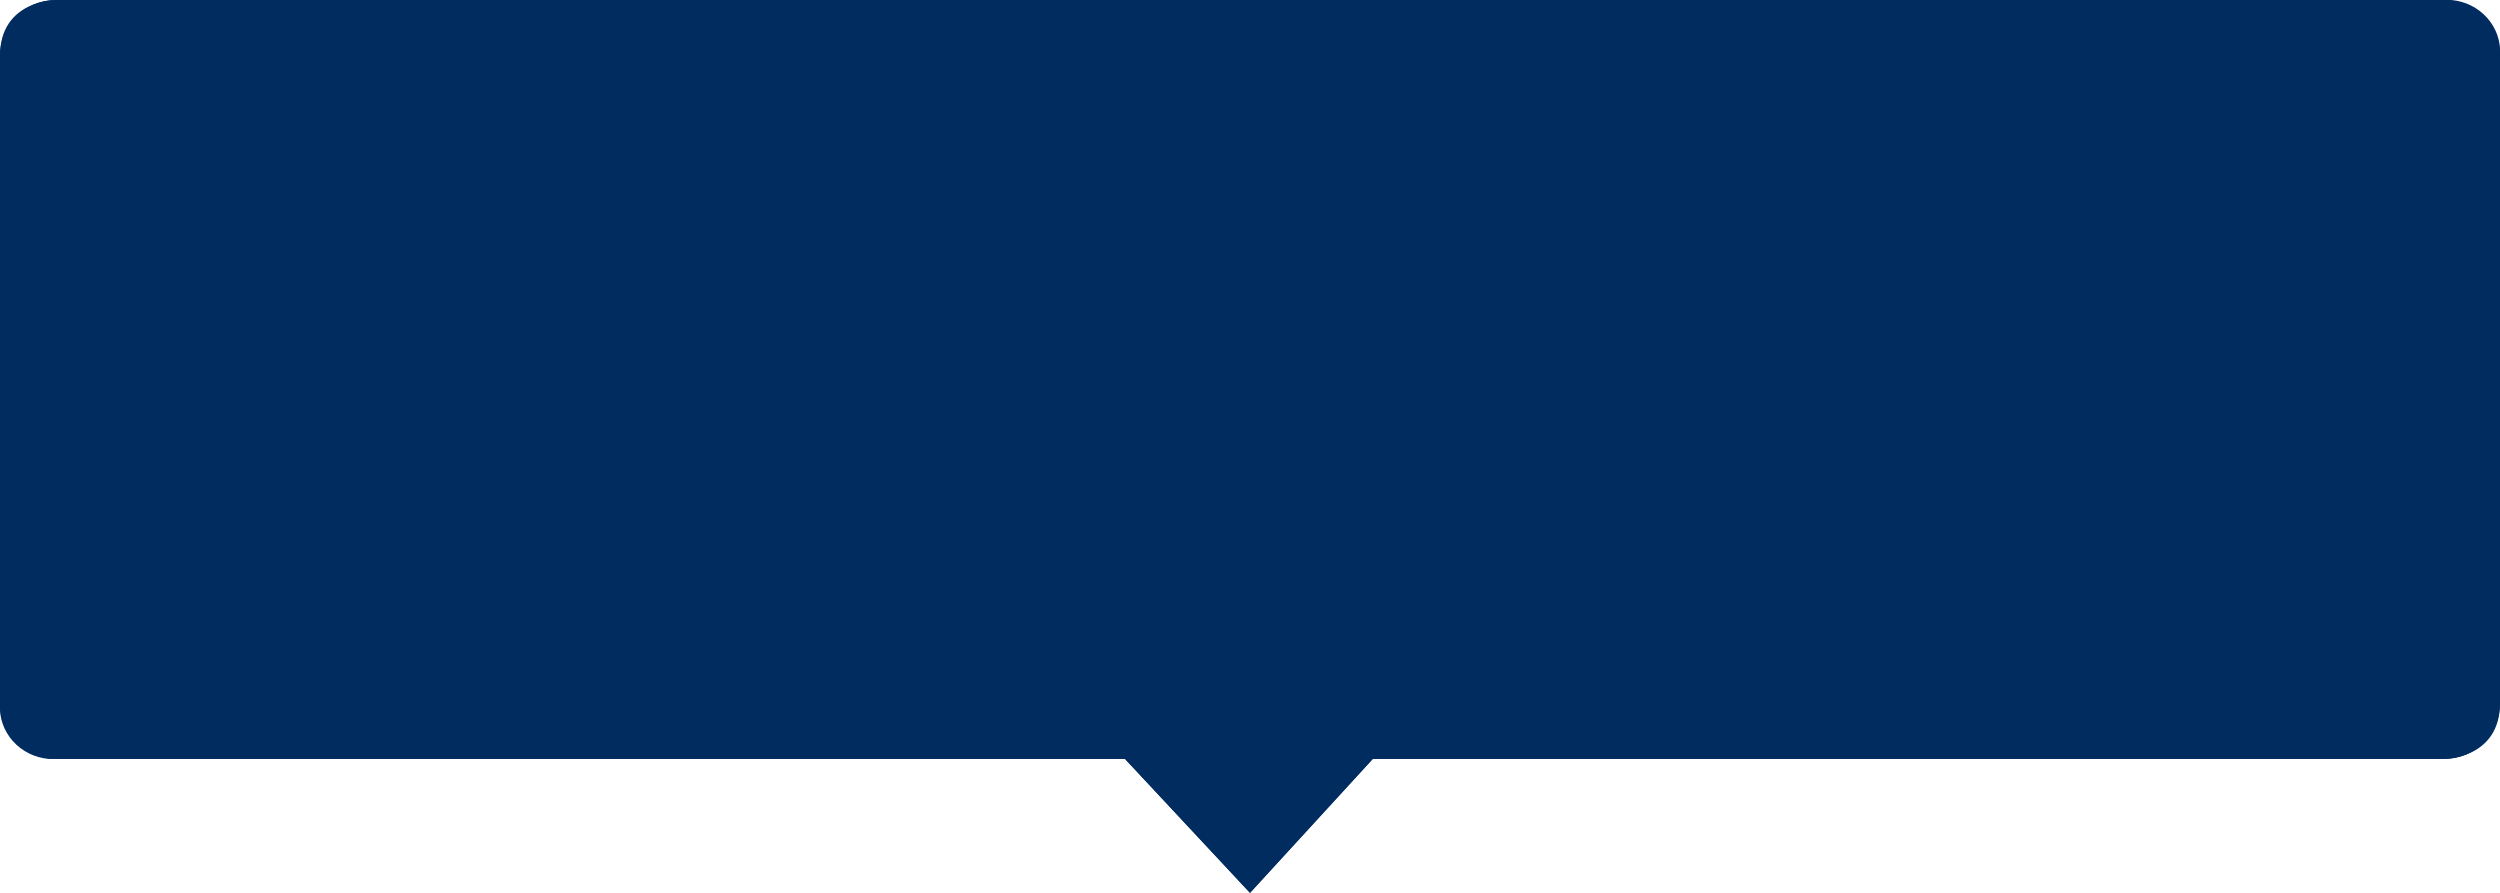 <?xml version="1.0" encoding="utf-8"?>
<!-- Generator: Adobe Illustrator 19.2.1, SVG Export Plug-In . SVG Version: 6.00 Build 0)  -->
<svg version="1.1" id="Layer_1" xmlns="http://www.w3.org/2000/svg" xmlns:xlink="http://www.w3.org/1999/xlink" x="0px" y="0px"
	 viewBox="0 0 224 80" style="enable-background:new 0 0 224 80;" xml:space="preserve">
<style type="text/css">
	.st0{fill:#002C5F;}
</style>
<title>slider-bubble</title>
<g id="_x39_3c2551e-4363-41cc-9109-94b3f2aed43a">
	<g id="_x35_5961720-c585-469c-b15a-418b270112ba">
		<path class="st0" d="M5,0h214c2.8,0,5,2.2,5,5v58c0,2.8-2.2,5-5,5H5c-2.8,0-5-2.2-5-5V5C0,2.2,2.2,0,5,0z"/>
	</g>
	<path class="st0" d="M100.8,68L112,80l11-12h96c0,0,5,0,5-5V5c0.2-2.6-1.8-4.8-4.4-5c-0.2,0-0.4,0-0.6,0H5c0,0-5,0-5,5v58
		c-0.2,2.6,1.8,4.8,4.4,5c0.2,0,0.4,0,0.6,0H100.8z"/>
</g>
<g id="a6ca9ca9-b0f1-4fcf-9da9-b2d9a1920b99">
	<g id="de05158b-3d28-4725-97d4-c3dce5cccd69">
		<polygon class="st0" points="100.8,68 112,80 123,68 		"/>
	</g>
</g>
</svg>
